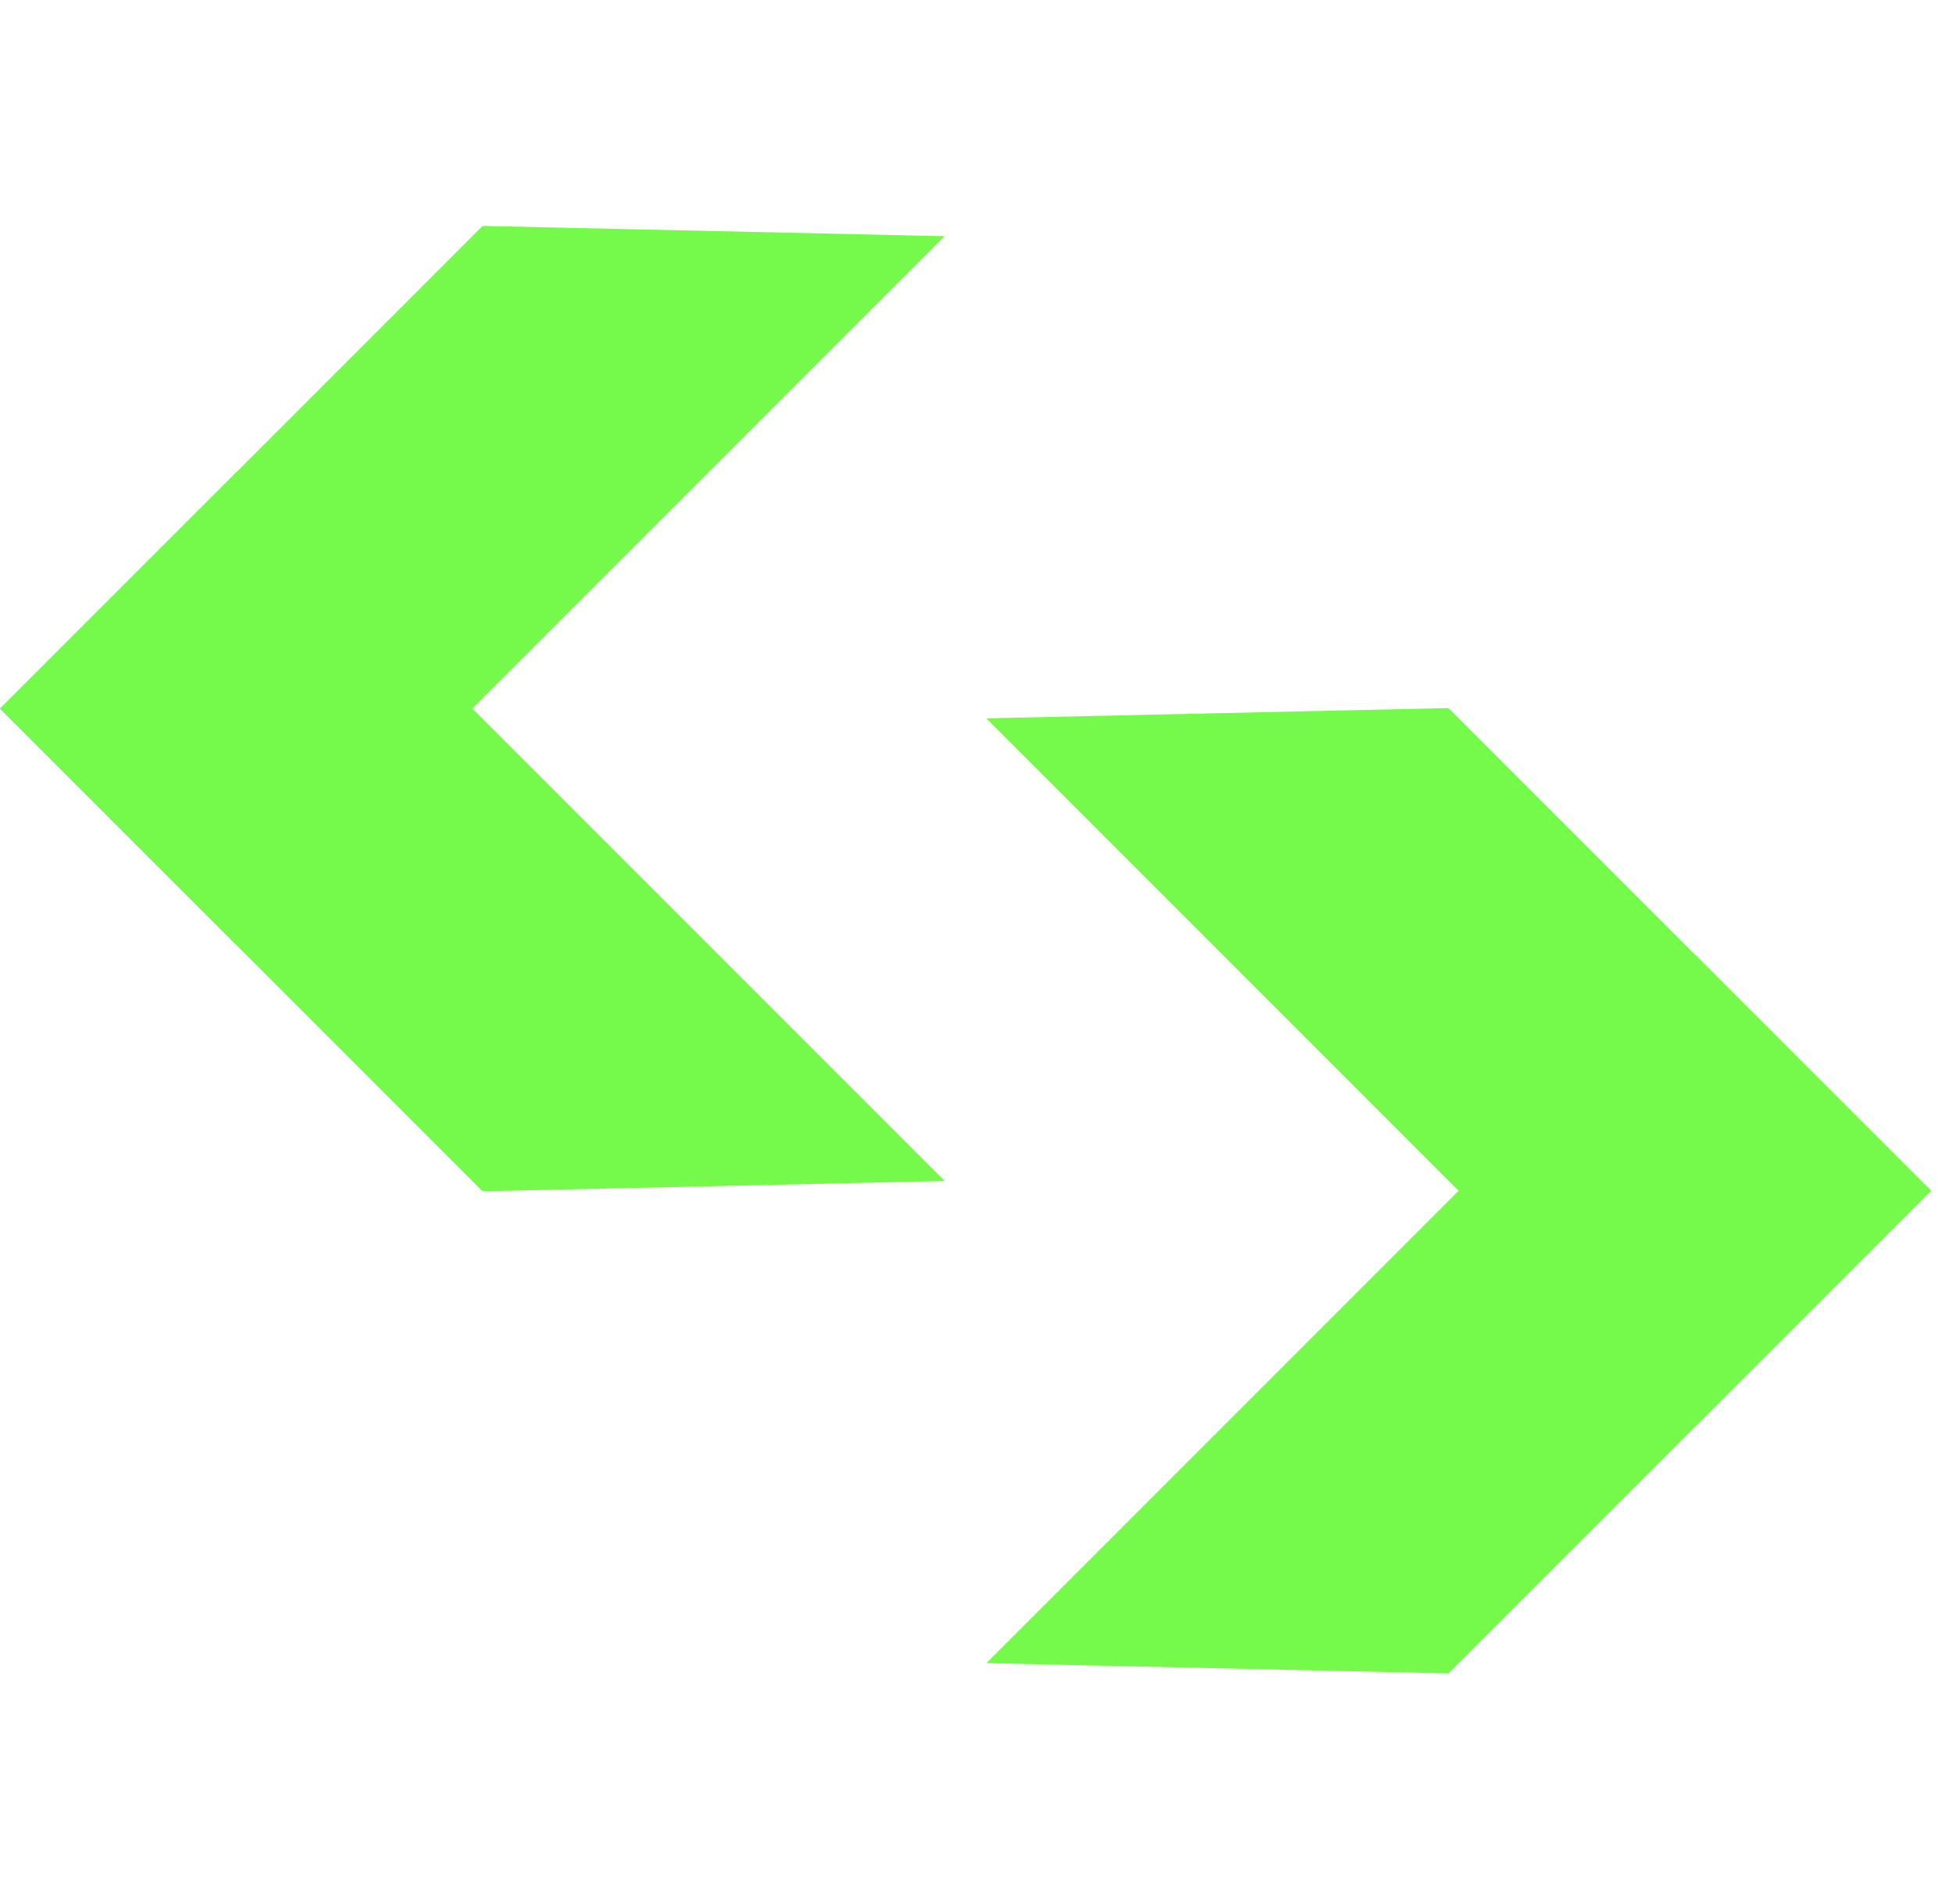 <svg width="81" height="79" viewBox="0 0 81 79" fill="none" xmlns="http://www.w3.org/2000/svg">
<path d="M20.025 49.423L1.23994e-06 29.398L9.8 19.599L39.198 48.997L20.025 49.423Z" fill="#75FA4C"/>
<path d="M20.025 9.373L-1.11506e-05 29.399L9.8 39.198L39.198 9.8L20.025 9.373Z" fill="#75FA4C"/>
<path d="M60.1 29.375L80.126 49.401L70.326 59.2L40.927 29.802L60.1 29.375Z" fill="#75FA4C"/>
<path d="M60.1 69.425L80.126 49.4L70.326 39.601L40.927 68.999L60.1 69.425Z" fill="#75FA4C"/>
</svg>
